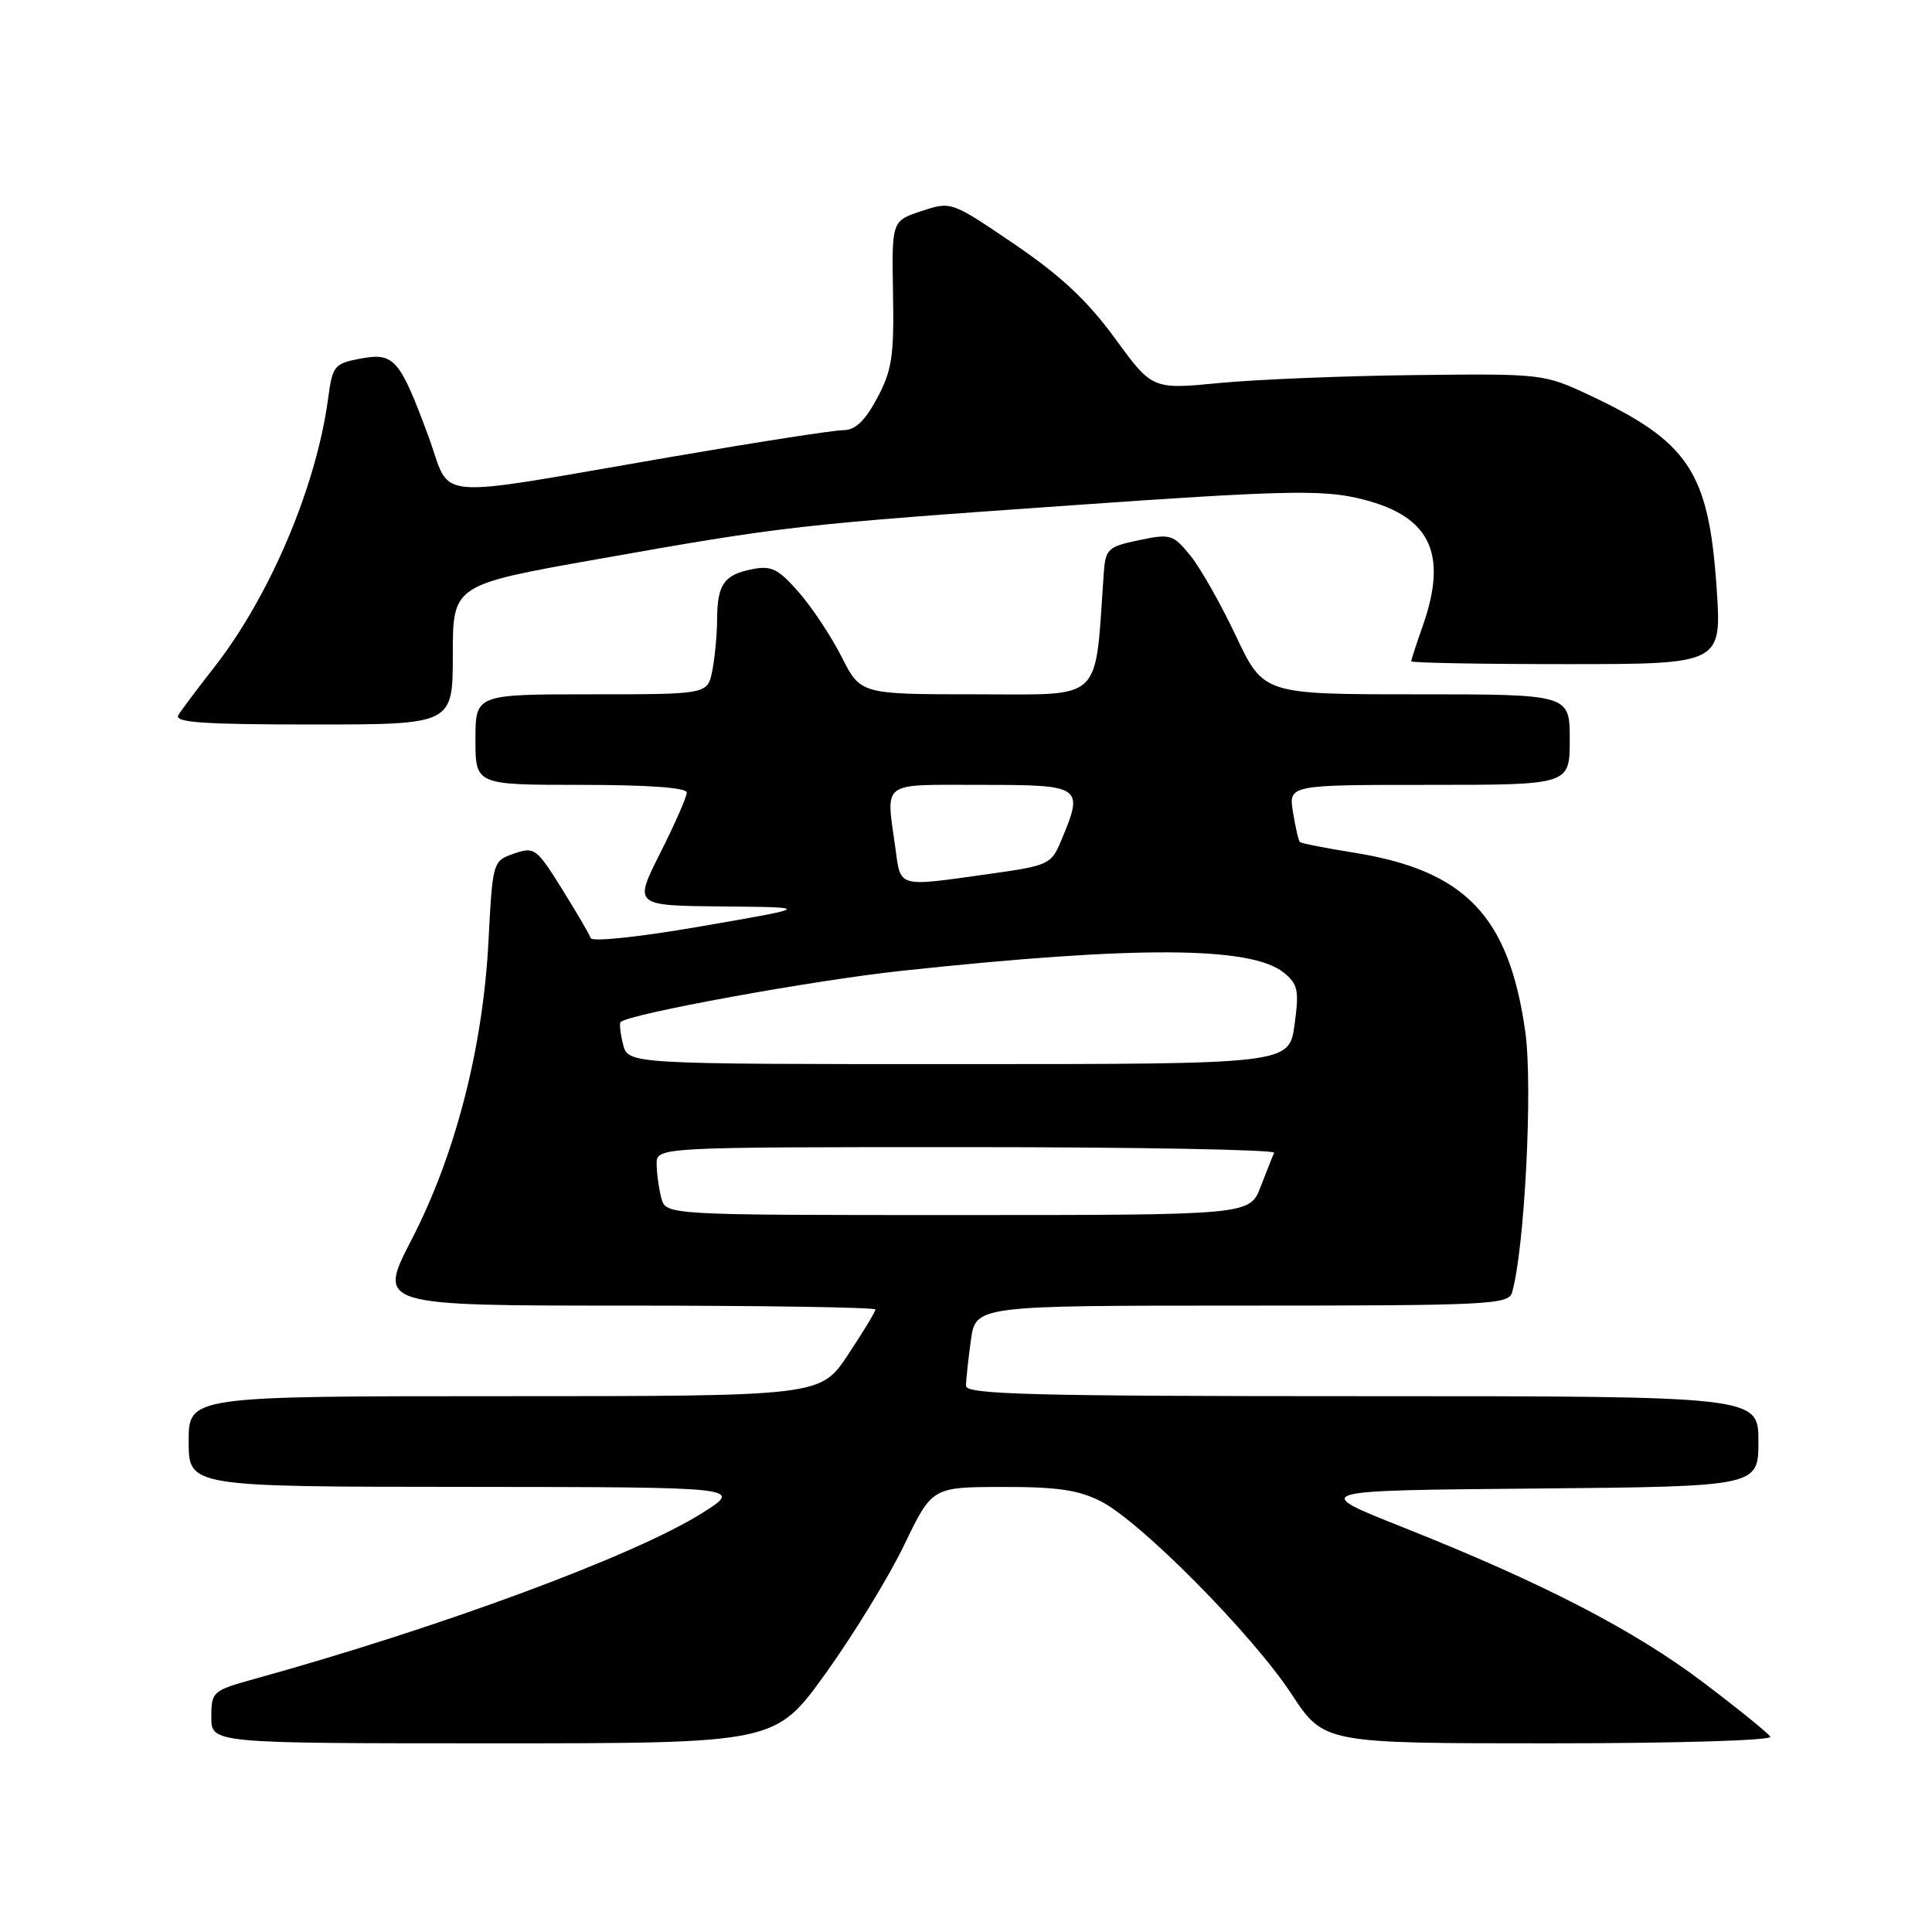 <?xml version="1.0" encoding="UTF-8" standalone="no"?>
<!DOCTYPE svg PUBLIC "-//W3C//DTD SVG 1.1//EN" "http://www.w3.org/Graphics/SVG/1.1/DTD/svg11.dtd" >
<svg xmlns="http://www.w3.org/2000/svg" xmlns:xlink="http://www.w3.org/1999/xlink" version="1.1" viewBox="0 0 256 256">
 <g >
 <path fill="currentColor"
d=" M 109.39 221.75 C 113.05 216.66 117.73 209.02 119.78 204.78 C 123.50 197.05 123.50 197.05 132.79 197.03 C 140.04 197.01 142.91 197.42 145.88 198.94 C 151.16 201.63 165.94 216.57 171.12 224.45 C 175.42 231.00 175.42 231.00 205.27 231.00 C 222.08 231.00 234.88 230.62 234.58 230.12 C 234.28 229.64 230.32 226.43 225.77 222.99 C 216.56 216.01 204.43 209.74 185.96 202.40 C 173.62 197.50 173.62 197.50 203.31 197.24 C 233.00 196.97 233.00 196.97 233.00 190.99 C 233.00 185.00 233.00 185.00 180.50 185.00 C 136.89 185.00 128.00 184.77 128.00 183.64 C 128.00 182.89 128.29 180.19 128.64 177.64 C 129.27 173.00 129.27 173.00 164.57 173.00 C 197.33 173.00 199.90 172.87 200.36 171.25 C 202.03 165.41 203.12 143.91 202.11 136.72 C 199.95 121.38 194.18 115.35 179.40 112.98 C 175.64 112.38 172.41 111.75 172.24 111.57 C 172.06 111.39 171.65 109.62 171.33 107.62 C 170.74 104.00 170.74 104.00 189.37 104.00 C 208.00 104.00 208.00 104.00 208.00 98.00 C 208.00 92.00 208.00 92.00 187.71 92.00 C 167.42 92.00 167.42 92.00 163.76 84.25 C 161.74 79.99 159.02 75.18 157.70 73.58 C 155.44 70.81 155.07 70.70 150.90 71.58 C 146.79 72.44 146.48 72.73 146.25 76.00 C 145.04 93.29 146.40 92.00 129.44 92.00 C 114.03 92.00 114.03 92.00 111.52 87.04 C 110.14 84.31 107.57 80.44 105.82 78.45 C 103.10 75.35 102.20 74.91 99.62 75.43 C 95.92 76.17 95.04 77.45 95.02 82.12 C 95.01 84.12 94.72 87.16 94.38 88.88 C 93.75 92.00 93.75 92.00 78.38 92.00 C 63.00 92.00 63.00 92.00 63.00 98.00 C 63.00 104.00 63.00 104.00 77.00 104.00 C 85.89 104.00 91.00 104.37 91.00 105.02 C 91.00 105.59 89.42 109.19 87.49 113.02 C 83.97 120.00 83.97 120.00 95.74 120.11 C 107.50 120.22 107.50 120.22 93.04 122.72 C 84.81 124.15 78.44 124.83 78.27 124.30 C 78.10 123.79 76.37 120.84 74.44 117.75 C 71.09 112.38 70.80 112.17 68.10 113.11 C 65.29 114.09 65.28 114.15 64.72 124.80 C 63.99 138.85 60.33 153.06 54.54 164.25 C 50.02 173.00 50.02 173.00 83.01 173.00 C 101.15 173.00 116.00 173.23 116.00 173.52 C 116.00 173.80 114.36 176.50 112.36 179.52 C 108.72 185.00 108.72 185.00 66.86 185.00 C 25.00 185.00 25.00 185.00 25.00 191.00 C 25.00 197.00 25.00 197.00 61.75 197.02 C 98.50 197.05 98.50 197.05 93.00 200.51 C 84.12 206.11 58.47 215.61 33.75 222.46 C 28.16 224.01 28.00 224.15 28.00 227.53 C 28.00 231.00 28.00 231.00 65.36 231.00 C 102.73 231.00 102.73 231.00 109.39 221.75 Z  M 60.00 86.75 C 60.00 77.49 60.00 77.49 79.25 74.08 C 104.00 69.69 105.62 69.51 142.79 66.90 C 169.22 65.04 174.95 64.90 179.69 65.96 C 189.43 68.13 191.99 73.10 188.50 83.00 C 187.67 85.34 187.00 87.42 187.00 87.63 C 187.00 87.83 196.26 88.00 207.58 88.00 C 228.16 88.00 228.16 88.00 227.45 77.75 C 226.40 62.49 223.74 58.51 210.46 52.29 C 204.60 49.55 204.21 49.50 187.50 49.70 C 178.15 49.80 166.49 50.28 161.59 50.75 C 152.68 51.61 152.68 51.61 147.73 44.82 C 144.10 39.85 140.55 36.52 134.41 32.35 C 126.05 26.67 126.04 26.67 122.10 27.97 C 118.16 29.27 118.16 29.27 118.33 38.88 C 118.48 47.17 118.19 49.09 116.23 52.75 C 114.60 55.80 113.33 57.00 111.73 57.00 C 110.50 57.00 100.28 58.59 89.00 60.53 C 56.29 66.15 59.96 66.46 56.77 57.82 C 52.96 47.52 52.22 46.68 47.75 47.52 C 44.29 48.17 44.06 48.45 43.47 52.85 C 41.89 64.57 35.71 79.10 28.29 88.54 C 26.15 91.27 24.05 94.06 23.64 94.75 C 23.04 95.73 26.86 96.00 41.44 96.00 C 60.00 96.00 60.00 96.00 60.00 86.75 Z  M 87.63 158.75 C 87.30 157.51 87.02 155.49 87.01 154.25 C 87.00 152.00 87.00 152.00 128.08 152.00 C 150.68 152.00 169.01 152.34 168.83 152.75 C 168.64 153.16 167.84 155.19 167.04 157.25 C 165.60 161.00 165.60 161.00 126.92 161.00 C 88.23 161.00 88.23 161.00 87.63 158.75 Z  M 82.56 138.38 C 82.20 136.94 82.05 135.61 82.23 135.43 C 83.32 134.35 107.74 129.89 119.54 128.63 C 150.66 125.30 165.77 125.38 170.11 128.88 C 171.99 130.41 172.16 131.23 171.53 135.81 C 170.81 141.00 170.81 141.00 127.01 141.00 C 83.22 141.00 83.22 141.00 82.56 138.38 Z  M 118.64 112.36 C 117.40 103.35 116.52 104.00 130.00 104.00 C 143.43 104.00 143.64 104.15 140.62 111.36 C 139.29 114.56 138.98 114.70 130.87 115.83 C 118.83 117.52 119.36 117.67 118.64 112.36 Z "/>
</g>
</svg>